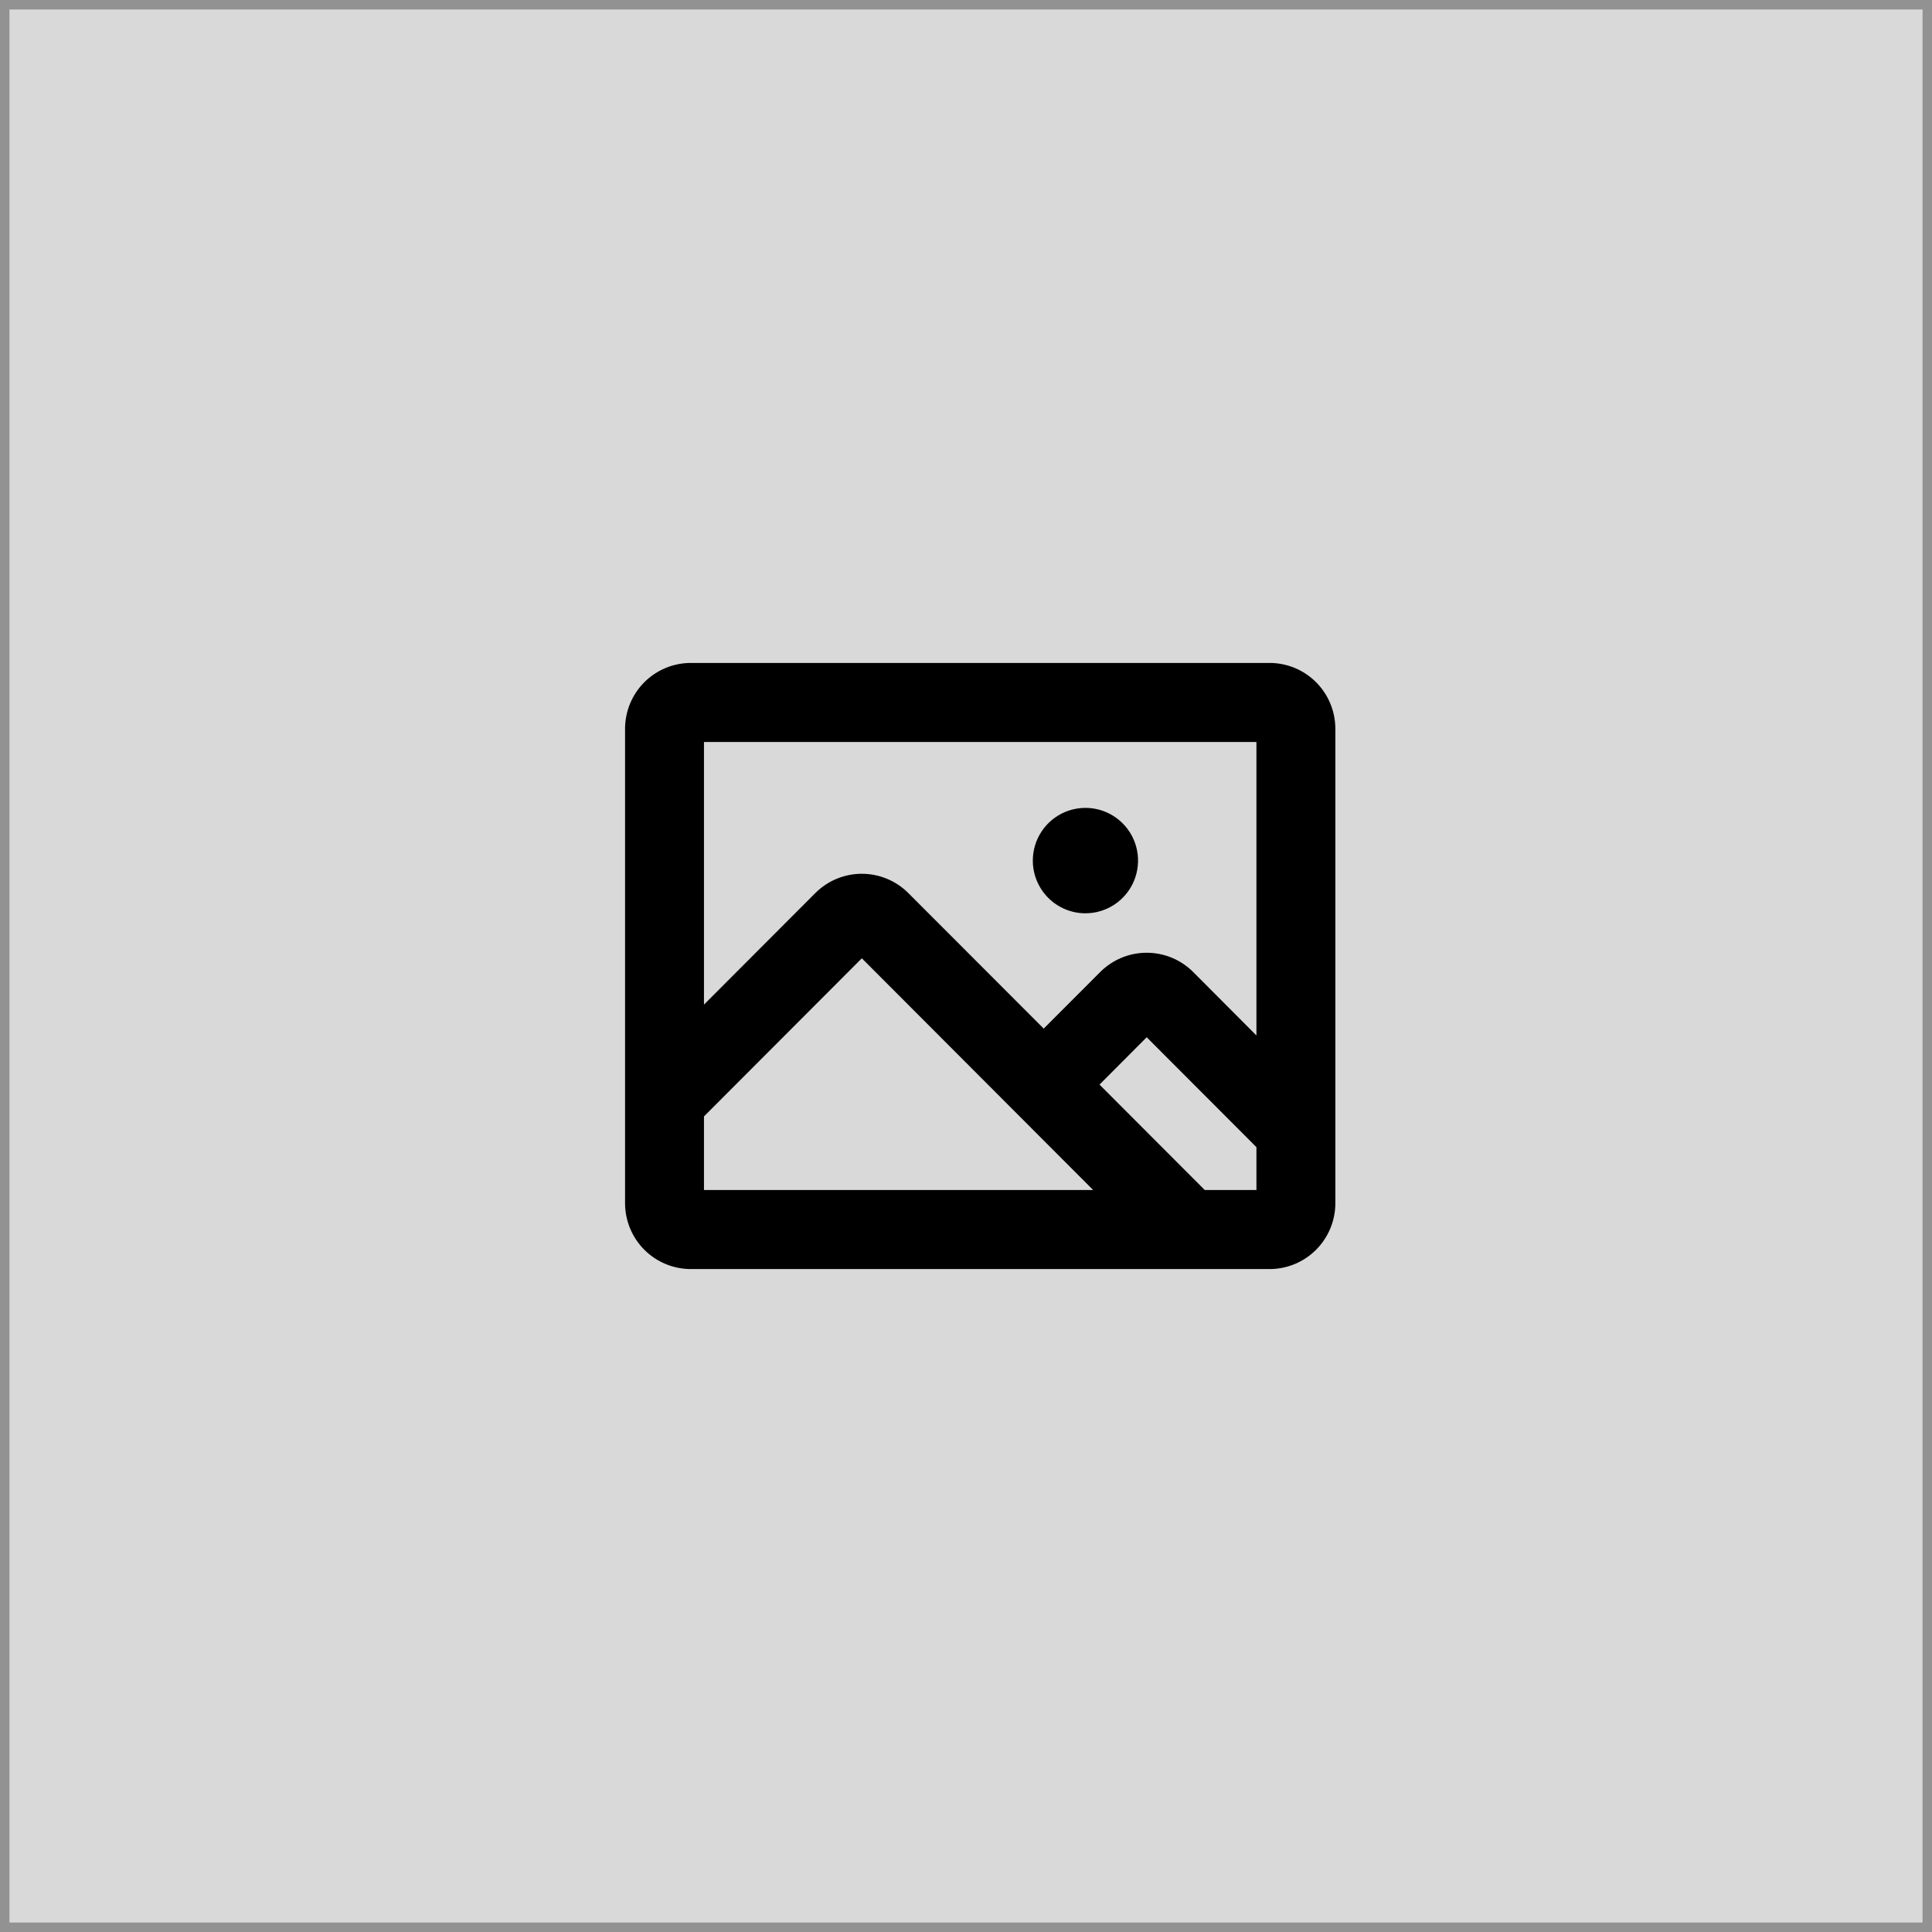 <svg width="204" height="204" viewBox="0 0 204 204" fill="none" xmlns="http://www.w3.org/2000/svg">
<rect x="0.5" y="0.5" width="203" height="203" fill="#D9D9D9"/>
<rect x="0.5" y="0.5" width="203" height="203" stroke="#929292"/>
<path d="M109.056 90.87C109.056 89.769 109.381 88.693 109.992 87.778C110.602 86.862 111.47 86.149 112.485 85.728C113.5 85.307 114.617 85.197 115.695 85.411C116.773 85.626 117.763 86.156 118.539 86.934C119.316 87.713 119.846 88.704 120.06 89.784C120.274 90.863 120.164 91.982 119.744 92.999C119.323 94.016 118.611 94.885 117.698 95.497C116.784 96.108 115.71 96.435 114.611 96.435C113.138 96.435 111.725 95.848 110.683 94.805C109.641 93.761 109.056 92.346 109.056 90.87ZM141 76.957V127.043C141 128.888 140.268 130.658 138.966 131.962C137.664 133.267 135.897 134 134.056 134H72.944C71.103 134 69.336 133.267 68.034 131.962C66.732 130.658 66 128.888 66 127.043V76.957C66 75.112 66.732 73.342 68.034 72.037C69.336 70.733 71.103 70 72.944 70H134.056C135.897 70 137.664 70.733 138.966 72.037C140.268 73.342 141 75.112 141 76.957ZM74.333 78.348V106.077L86.09 94.299C87.393 92.995 89.159 92.262 91 92.262C92.841 92.262 94.607 92.995 95.91 94.299L110.205 108.609L116.17 102.637C117.472 101.332 119.238 100.6 121.08 100.6C122.921 100.6 124.687 101.332 125.99 102.637L132.667 109.336V78.348H74.333ZM74.333 125.652H115.424L91 101.186L74.333 117.882V125.652ZM132.667 125.652V121.13L121.08 109.523L116.097 114.522L127.208 125.652H132.667Z" fill="black"/>
</svg>
